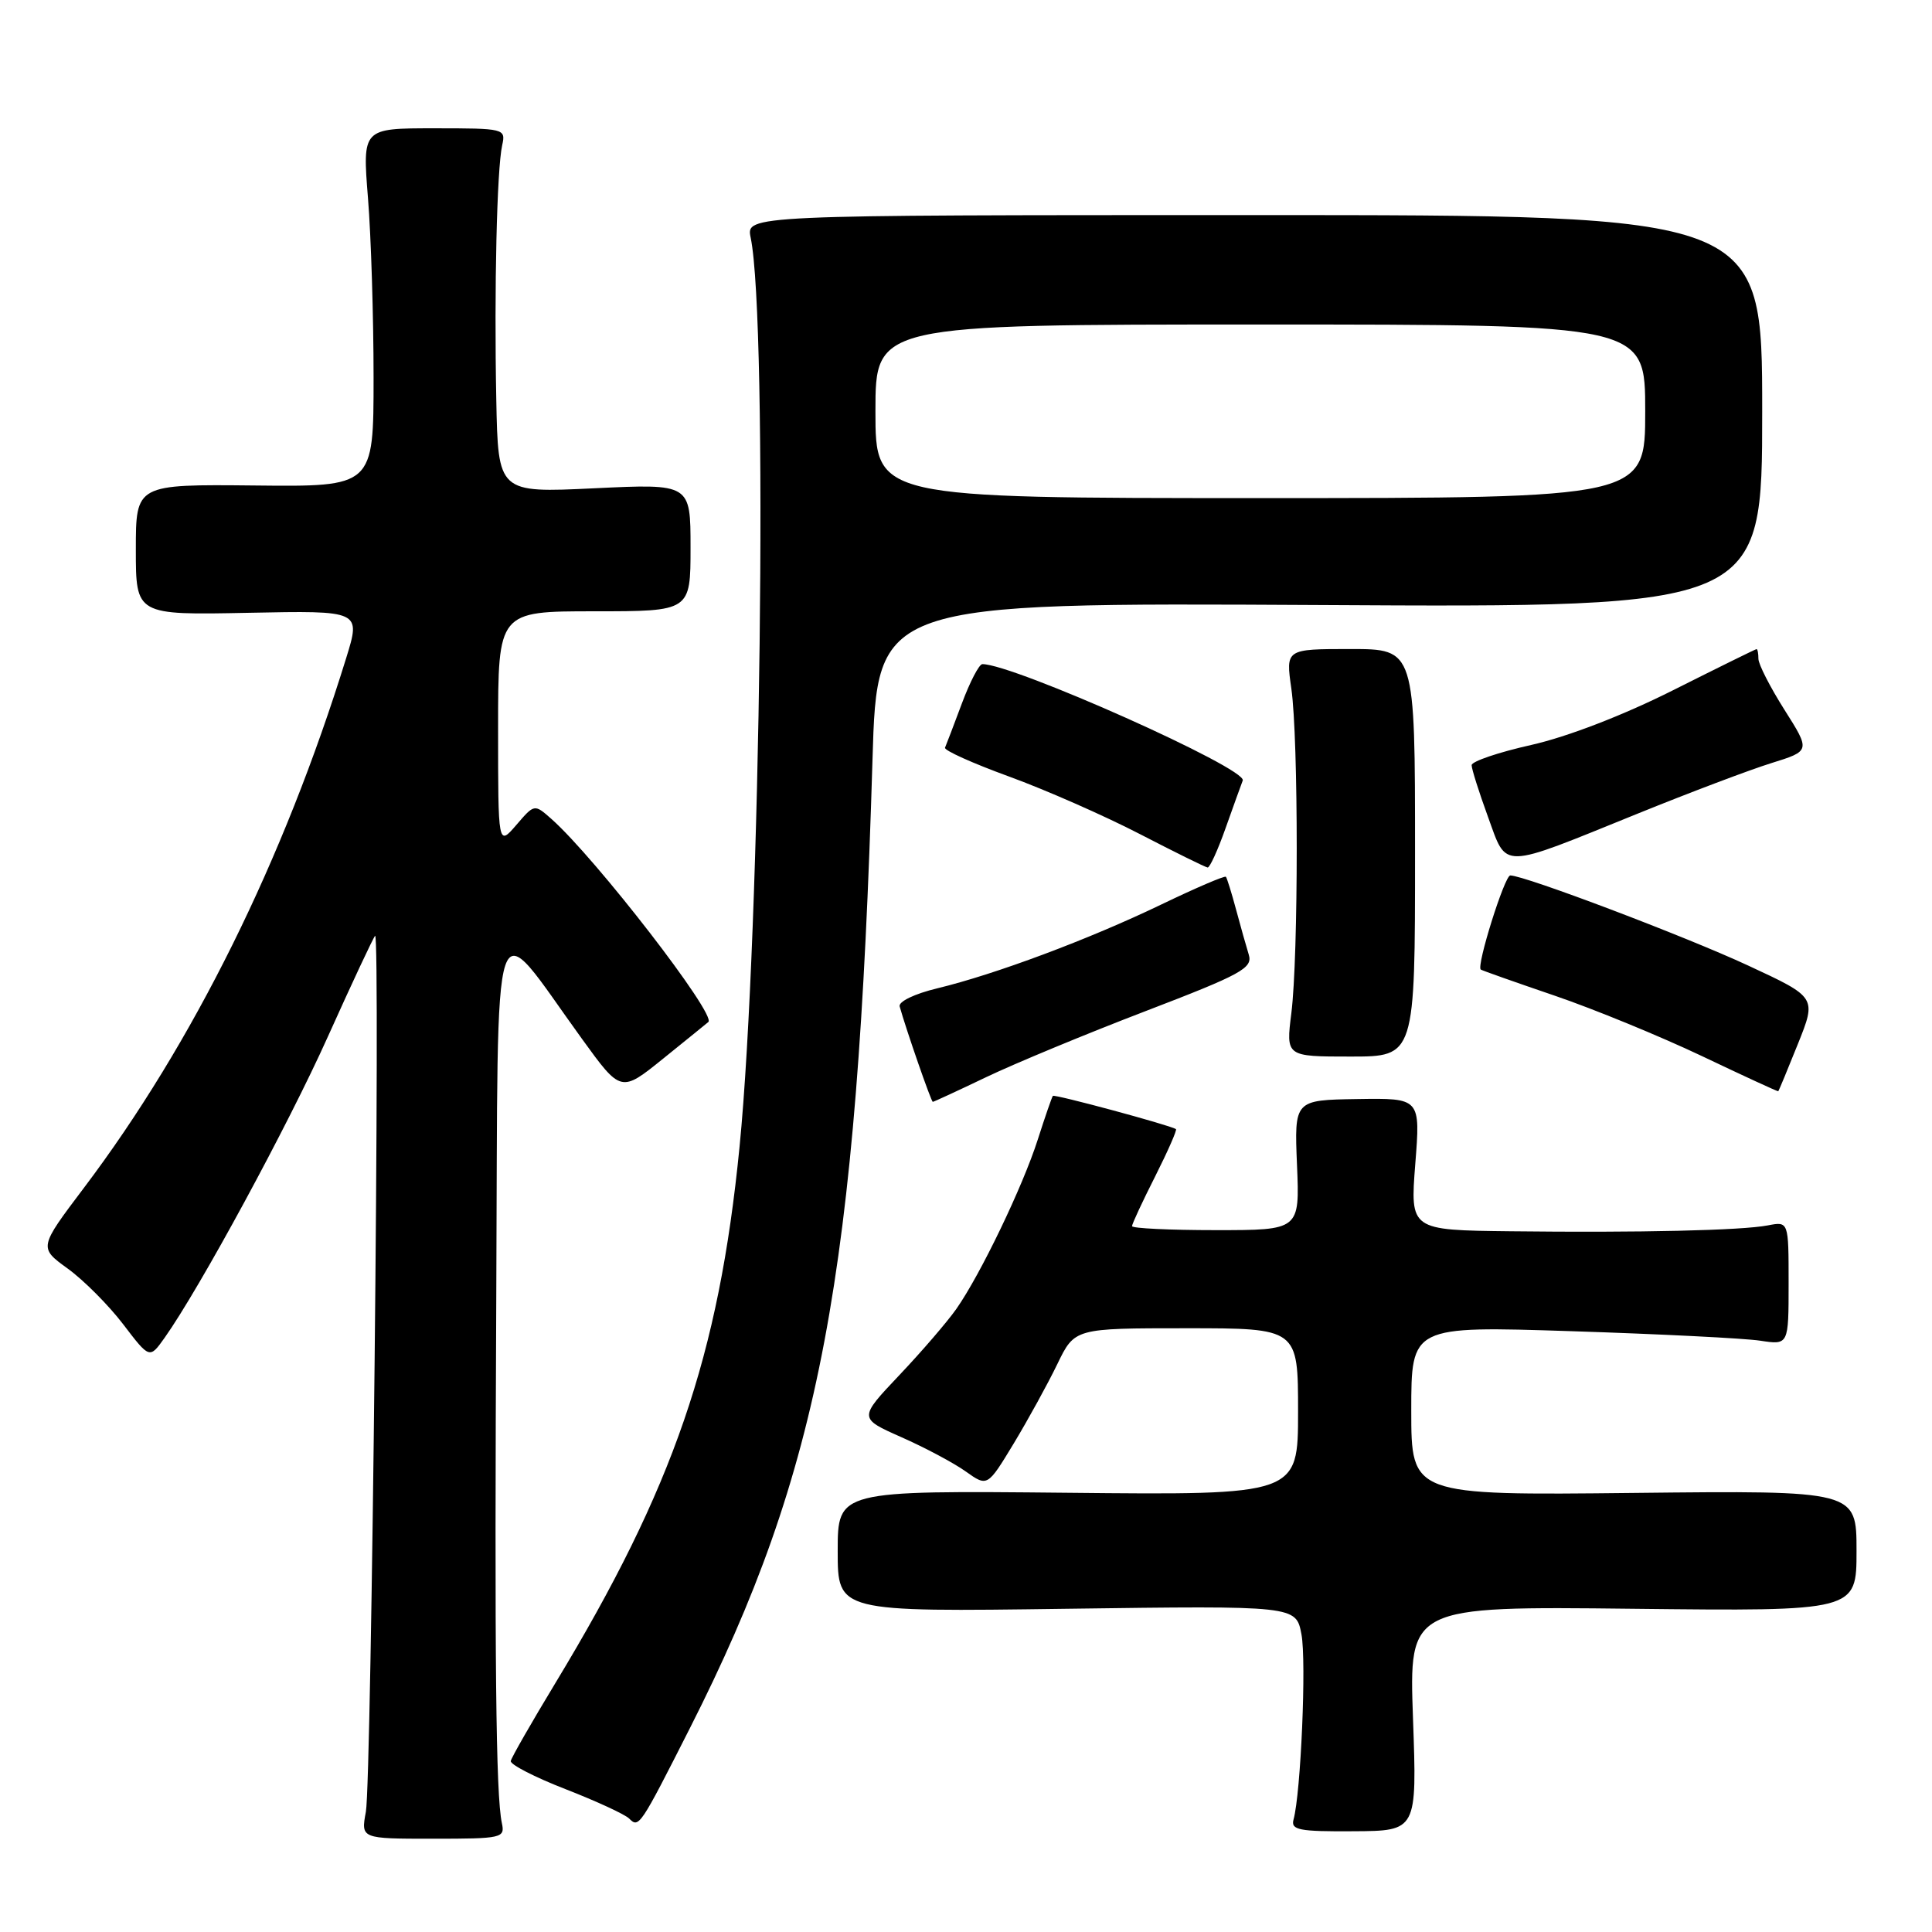 <?xml version="1.0" encoding="UTF-8" standalone="no"?>
<!DOCTYPE svg PUBLIC "-//W3C//DTD SVG 1.1//EN" "http://www.w3.org/Graphics/SVG/1.1/DTD/svg11.dtd" >
<svg xmlns="http://www.w3.org/2000/svg" xmlns:xlink="http://www.w3.org/1999/xlink" version="1.1" viewBox="0 0 256 256">
 <g >
 <path fill="currentColor"
d=" M 66.50 241.57 C 65.70 237.84 65.52 220.21 65.76 171.54 C 66.03 117.32 64.88 120.77 77.11 137.65 C 82.28 144.79 82.28 144.79 87.89 140.26 C 90.98 137.77 93.66 135.59 93.86 135.42 C 94.97 134.47 78.91 113.69 73.06 108.51 C 70.81 106.52 70.81 106.52 68.41 109.32 C 66.00 112.11 66.00 112.11 66.00 96.56 C 66.00 81.00 66.00 81.00 78.75 81.00 C 91.50 81.00 91.50 81.00 91.50 72.54 C 91.50 64.09 91.50 64.09 78.75 64.70 C 66.00 65.31 66.00 65.31 65.76 52.90 C 65.47 38.33 65.84 22.43 66.54 19.25 C 67.03 17.04 66.87 17.00 57.53 17.00 C 48.02 17.00 48.02 17.00 48.76 26.25 C 49.17 31.34 49.50 42.02 49.50 50.00 C 49.50 64.50 49.50 64.50 33.75 64.33 C 18.00 64.17 18.00 64.17 18.00 72.83 C 18.00 81.50 18.00 81.50 32.91 81.20 C 47.82 80.90 47.82 80.90 45.87 87.20 C 37.57 114.02 25.58 138.25 11.11 157.41 C 5.14 165.32 5.14 165.32 8.98 168.10 C 11.09 169.63 14.39 172.94 16.32 175.47 C 19.82 180.06 19.82 180.06 21.80 177.28 C 26.47 170.69 38.13 149.19 43.45 137.35 C 46.63 130.28 49.44 124.28 49.70 124.00 C 50.42 123.25 49.23 235.95 48.48 240.07 C 47.82 243.64 47.82 243.64 57.39 243.64 C 66.53 243.64 66.93 243.55 66.50 241.57 Z  M 187.23 227.72 C 186.70 212.84 186.70 212.84 216.35 213.17 C 246.00 213.50 246.00 213.50 246.00 205.50 C 246.00 197.50 246.00 197.50 216.50 197.82 C 187.00 198.14 187.00 198.14 187.00 186.92 C 187.00 175.70 187.00 175.70 208.25 176.39 C 219.94 176.77 231.19 177.33 233.25 177.65 C 237.00 178.22 237.00 178.22 237.00 170.03 C 237.00 161.84 237.00 161.84 234.25 162.37 C 230.77 163.04 217.29 163.35 200.17 163.15 C 186.85 163.00 186.85 163.00 187.53 154.25 C 188.22 145.50 188.22 145.50 179.86 145.63 C 171.50 145.76 171.50 145.76 171.86 154.38 C 172.22 163.00 172.22 163.00 161.11 163.00 C 155.00 163.00 150.00 162.76 150.00 162.47 C 150.00 162.18 151.38 159.21 153.07 155.87 C 154.75 152.53 155.99 149.71 155.82 149.61 C 154.92 149.06 139.72 144.96 139.51 145.21 C 139.38 145.37 138.48 147.97 137.51 151.00 C 135.51 157.25 129.91 168.89 126.72 173.44 C 125.54 175.12 122.15 179.07 119.17 182.21 C 113.77 187.92 113.77 187.92 119.43 190.43 C 122.55 191.81 126.39 193.85 127.97 194.98 C 130.84 197.02 130.84 197.02 134.33 191.26 C 136.24 188.09 138.84 183.36 140.10 180.75 C 142.40 176.00 142.40 176.00 157.20 176.00 C 172.00 176.00 172.00 176.00 172.00 187.05 C 172.00 198.11 172.00 198.11 141.50 197.80 C 111.00 197.50 111.00 197.50 111.00 205.54 C 111.00 213.59 111.00 213.59 141.37 213.17 C 171.73 212.76 171.73 212.76 172.45 216.56 C 173.12 220.13 172.37 237.59 171.40 241.10 C 171.02 242.48 172.12 242.70 179.36 242.65 C 187.76 242.60 187.76 242.60 187.23 227.72 Z  M 91.41 229.00 C 108.73 194.81 113.57 169.14 115.61 100.67 C 116.23 79.85 116.23 79.85 174.86 80.17 C 233.50 80.50 233.50 80.50 233.50 54.50 C 233.50 28.50 233.50 28.50 166.17 28.50 C 98.85 28.50 98.85 28.50 99.47 31.50 C 101.79 42.77 100.80 123.61 97.99 152.00 C 95.25 179.69 89.26 197.12 73.60 223.00 C 70.44 228.22 67.77 232.88 67.68 233.34 C 67.58 233.80 70.84 235.48 74.93 237.07 C 79.01 238.66 82.81 240.41 83.37 240.97 C 84.66 242.26 84.80 242.04 91.41 229.00 Z  M 130.67 142.73 C 134.43 140.93 143.93 136.99 151.79 133.98 C 164.52 129.10 166.01 128.28 165.47 126.50 C 165.13 125.40 164.37 122.70 163.78 120.50 C 163.19 118.30 162.58 116.35 162.44 116.18 C 162.30 116.00 158.43 117.66 153.84 119.87 C 144.26 124.48 131.86 129.11 124.19 130.96 C 121.19 131.68 119.03 132.72 119.21 133.36 C 120.06 136.41 123.39 146.00 123.60 146.00 C 123.73 146.00 126.91 144.53 130.67 142.73 Z  M 238.23 138.33 C 240.71 132.15 240.71 132.15 231.64 127.94 C 223.34 124.08 202.00 116.00 200.12 116.00 C 199.37 116.00 195.60 128.02 196.21 128.47 C 196.37 128.59 200.78 130.15 206.00 131.93 C 211.22 133.71 220.00 137.32 225.50 139.93 C 231.00 142.55 235.56 144.65 235.63 144.60 C 235.70 144.54 236.87 141.72 238.23 138.33 Z  M 187.50 113.00 C 187.50 86.00 187.50 86.00 178.93 86.00 C 170.36 86.00 170.36 86.00 171.11 91.25 C 172.06 97.91 172.06 126.67 171.11 134.25 C 170.39 140.00 170.39 140.00 178.95 140.00 C 187.50 140.00 187.50 140.00 187.50 113.00 Z  M 162.39 109.75 C 163.42 106.86 164.44 104.01 164.67 103.42 C 165.28 101.84 134.30 88.00 130.17 88.00 C 129.74 88.00 128.52 90.35 127.45 93.22 C 126.38 96.09 125.37 98.73 125.22 99.07 C 125.06 99.42 128.89 101.14 133.72 102.90 C 138.55 104.66 146.32 108.08 151.00 110.50 C 155.68 112.92 159.73 114.92 160.02 114.95 C 160.30 114.98 161.37 112.64 162.39 109.75 Z  M 217.00 107.81 C 223.88 105.02 231.84 102.01 234.70 101.12 C 239.90 99.50 239.90 99.50 236.45 94.05 C 234.55 91.05 233.00 88.01 233.00 87.30 C 233.00 86.58 232.89 86.01 232.75 86.01 C 232.61 86.02 227.62 88.48 221.65 91.48 C 215.08 94.78 207.69 97.63 202.90 98.71 C 198.56 99.68 195.00 100.89 195.00 101.39 C 195.00 101.89 195.97 104.96 197.16 108.22 C 199.73 115.26 198.57 115.28 217.00 107.81 Z  M 116.00 54.50 C 116.00 43.00 116.00 43.00 167.00 43.00 C 218.00 43.00 218.00 43.00 218.00 54.50 C 218.00 66.00 218.00 66.00 167.00 66.00 C 116.00 66.00 116.00 66.00 116.00 54.50 Z "/>
</g>
</svg>